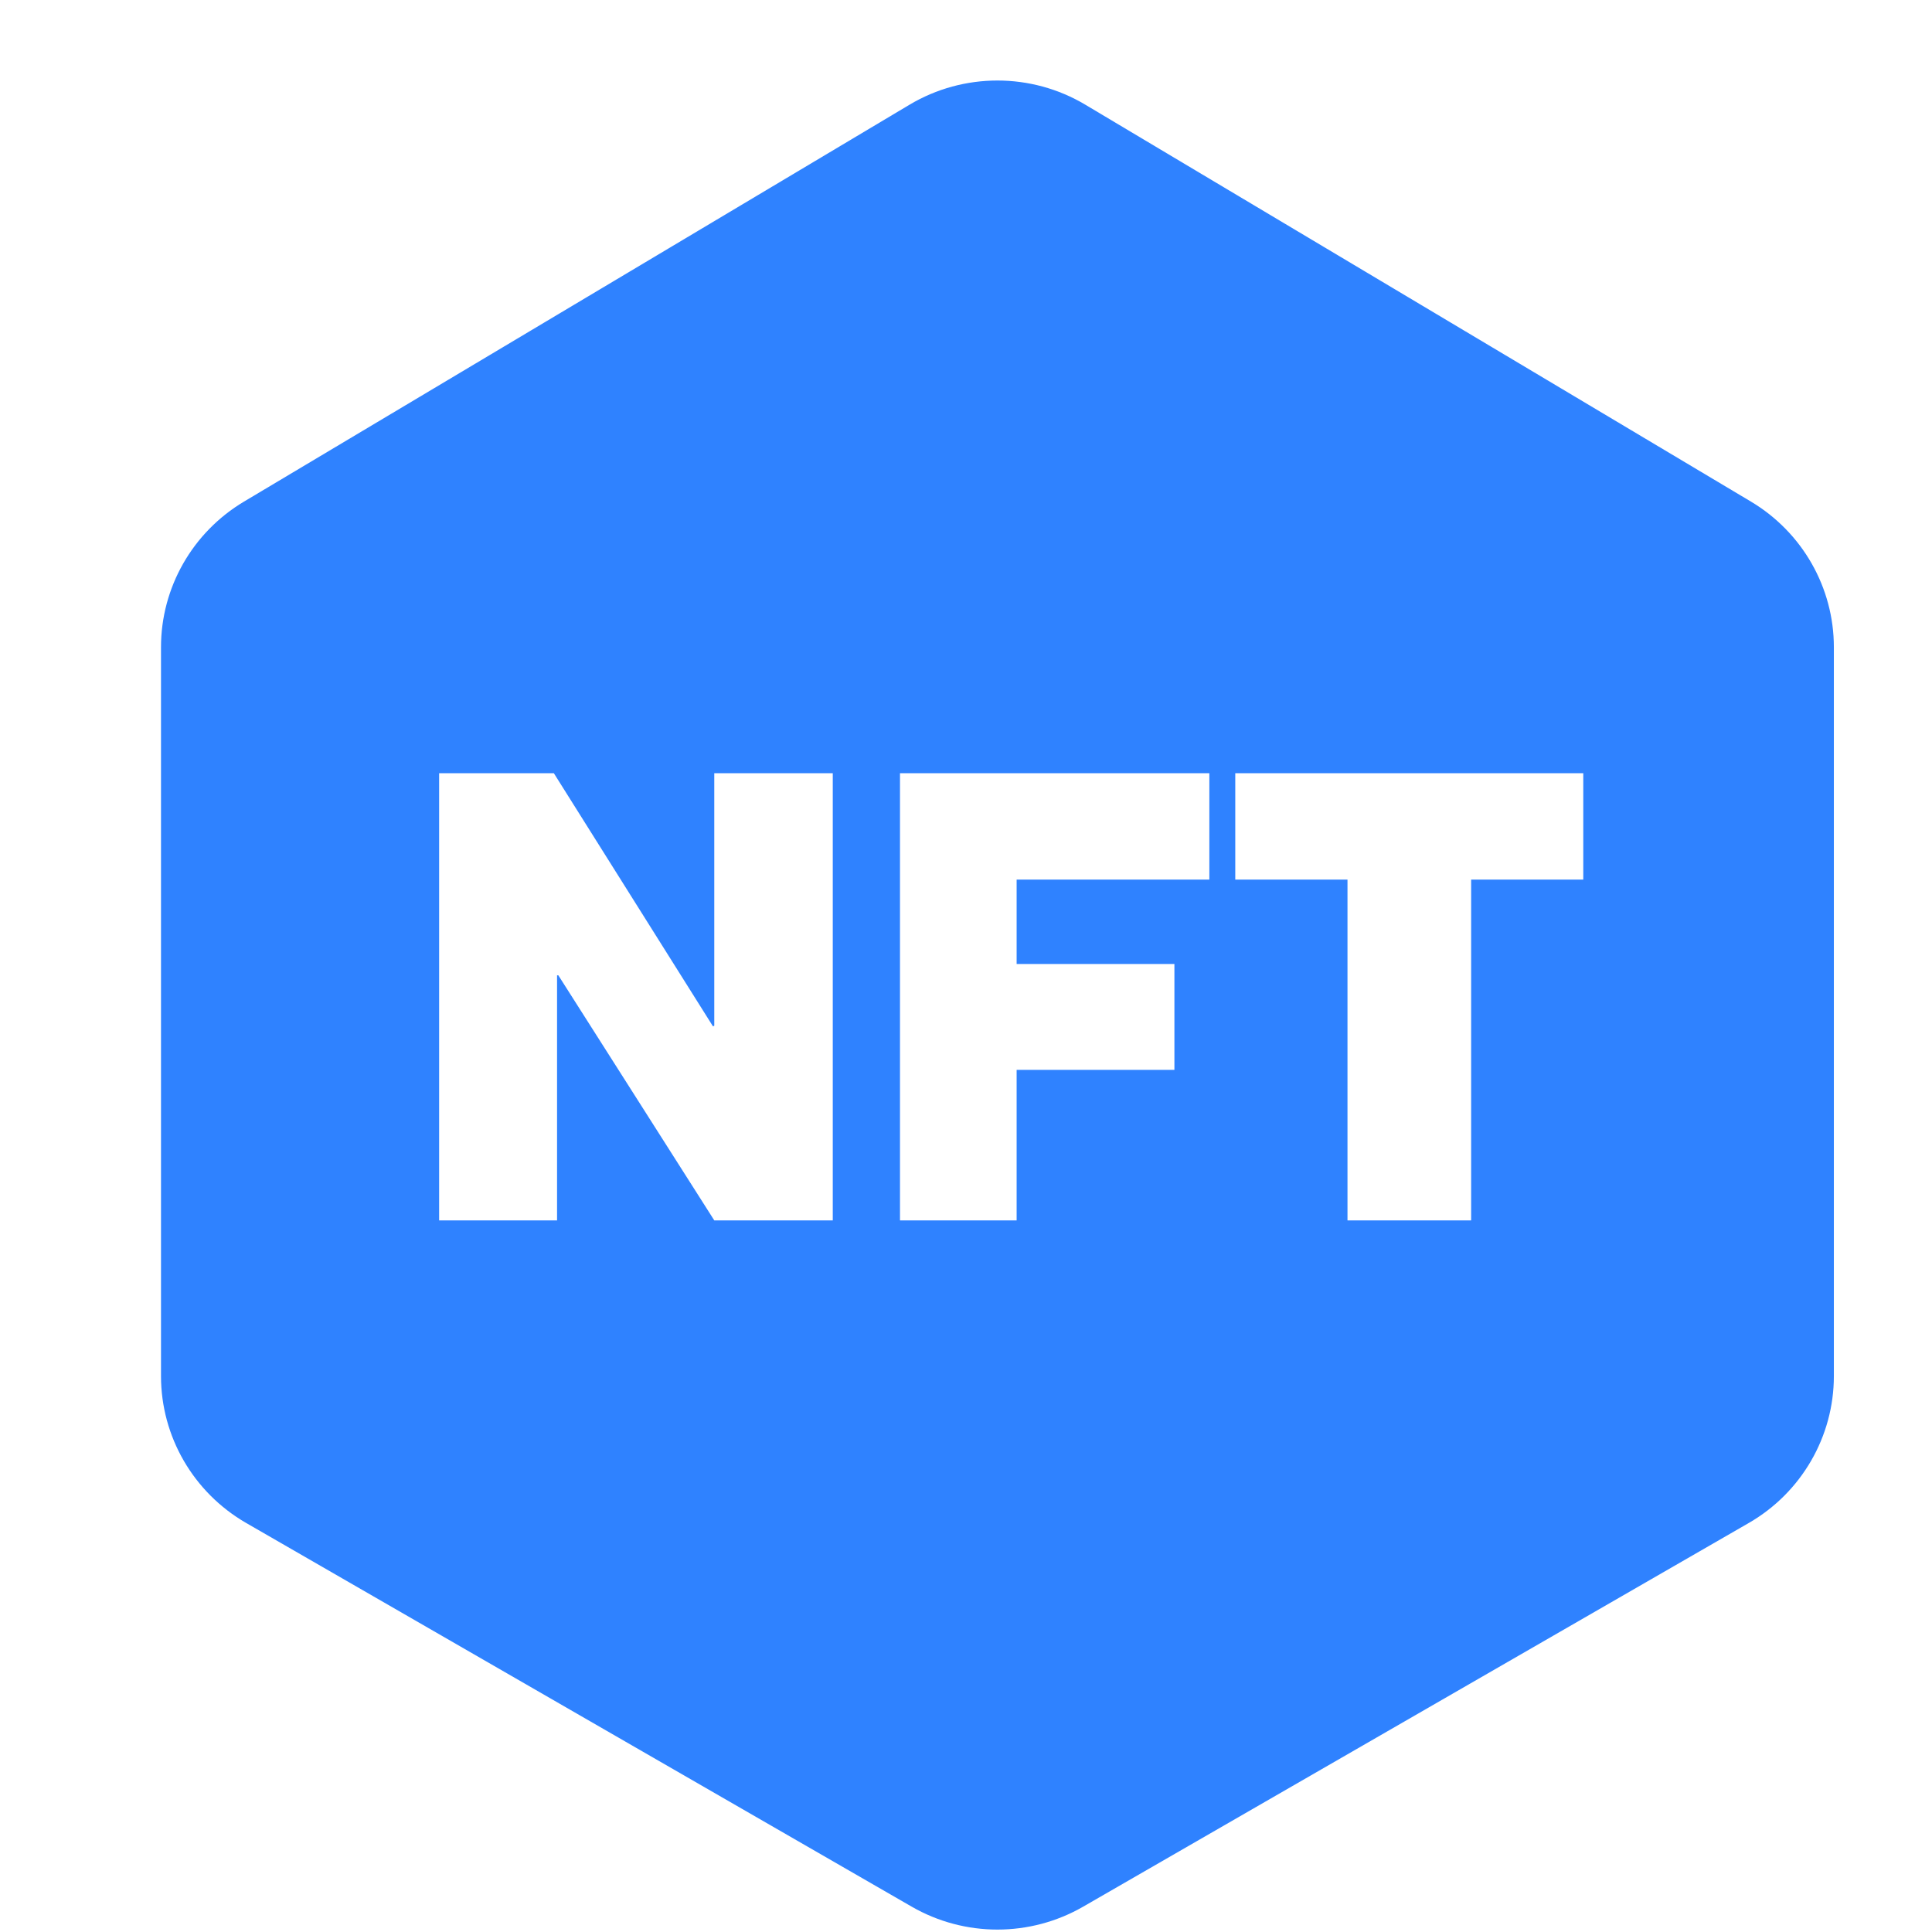 <svg width="24" height="24" viewBox="0 0 24 24" fill="none" xmlns="http://www.w3.org/2000/svg">
<path d="M21.751 6.231L13.483 1.301C12.811 0.9 11.97 0.9 11.298 1.301L3.031 6.231C2.391 6.613 2 7.299 2 8.04V17.094C2 17.846 2.403 18.541 3.058 18.919L11.325 23.685C11.984 24.065 12.797 24.065 13.456 23.685L21.724 18.919C22.378 18.542 22.781 17.846 22.781 17.094V8.04C22.781 7.299 22.39 6.613 21.751 6.231ZM10.345 15.16H8.873L6.936 12.116H6.92V15.16H5.455V9.605H6.88L8.857 12.75L8.873 12.742V9.605H10.345V15.16ZM15.023 10.927H12.629V11.975H14.589V13.29H12.629V15.16H11.18V9.605H15.023V10.927ZM19.668 10.927H18.275V15.16H16.739V10.927H15.345V9.605H19.668V10.927Z" fill="#2F82FF"/>
</svg>
